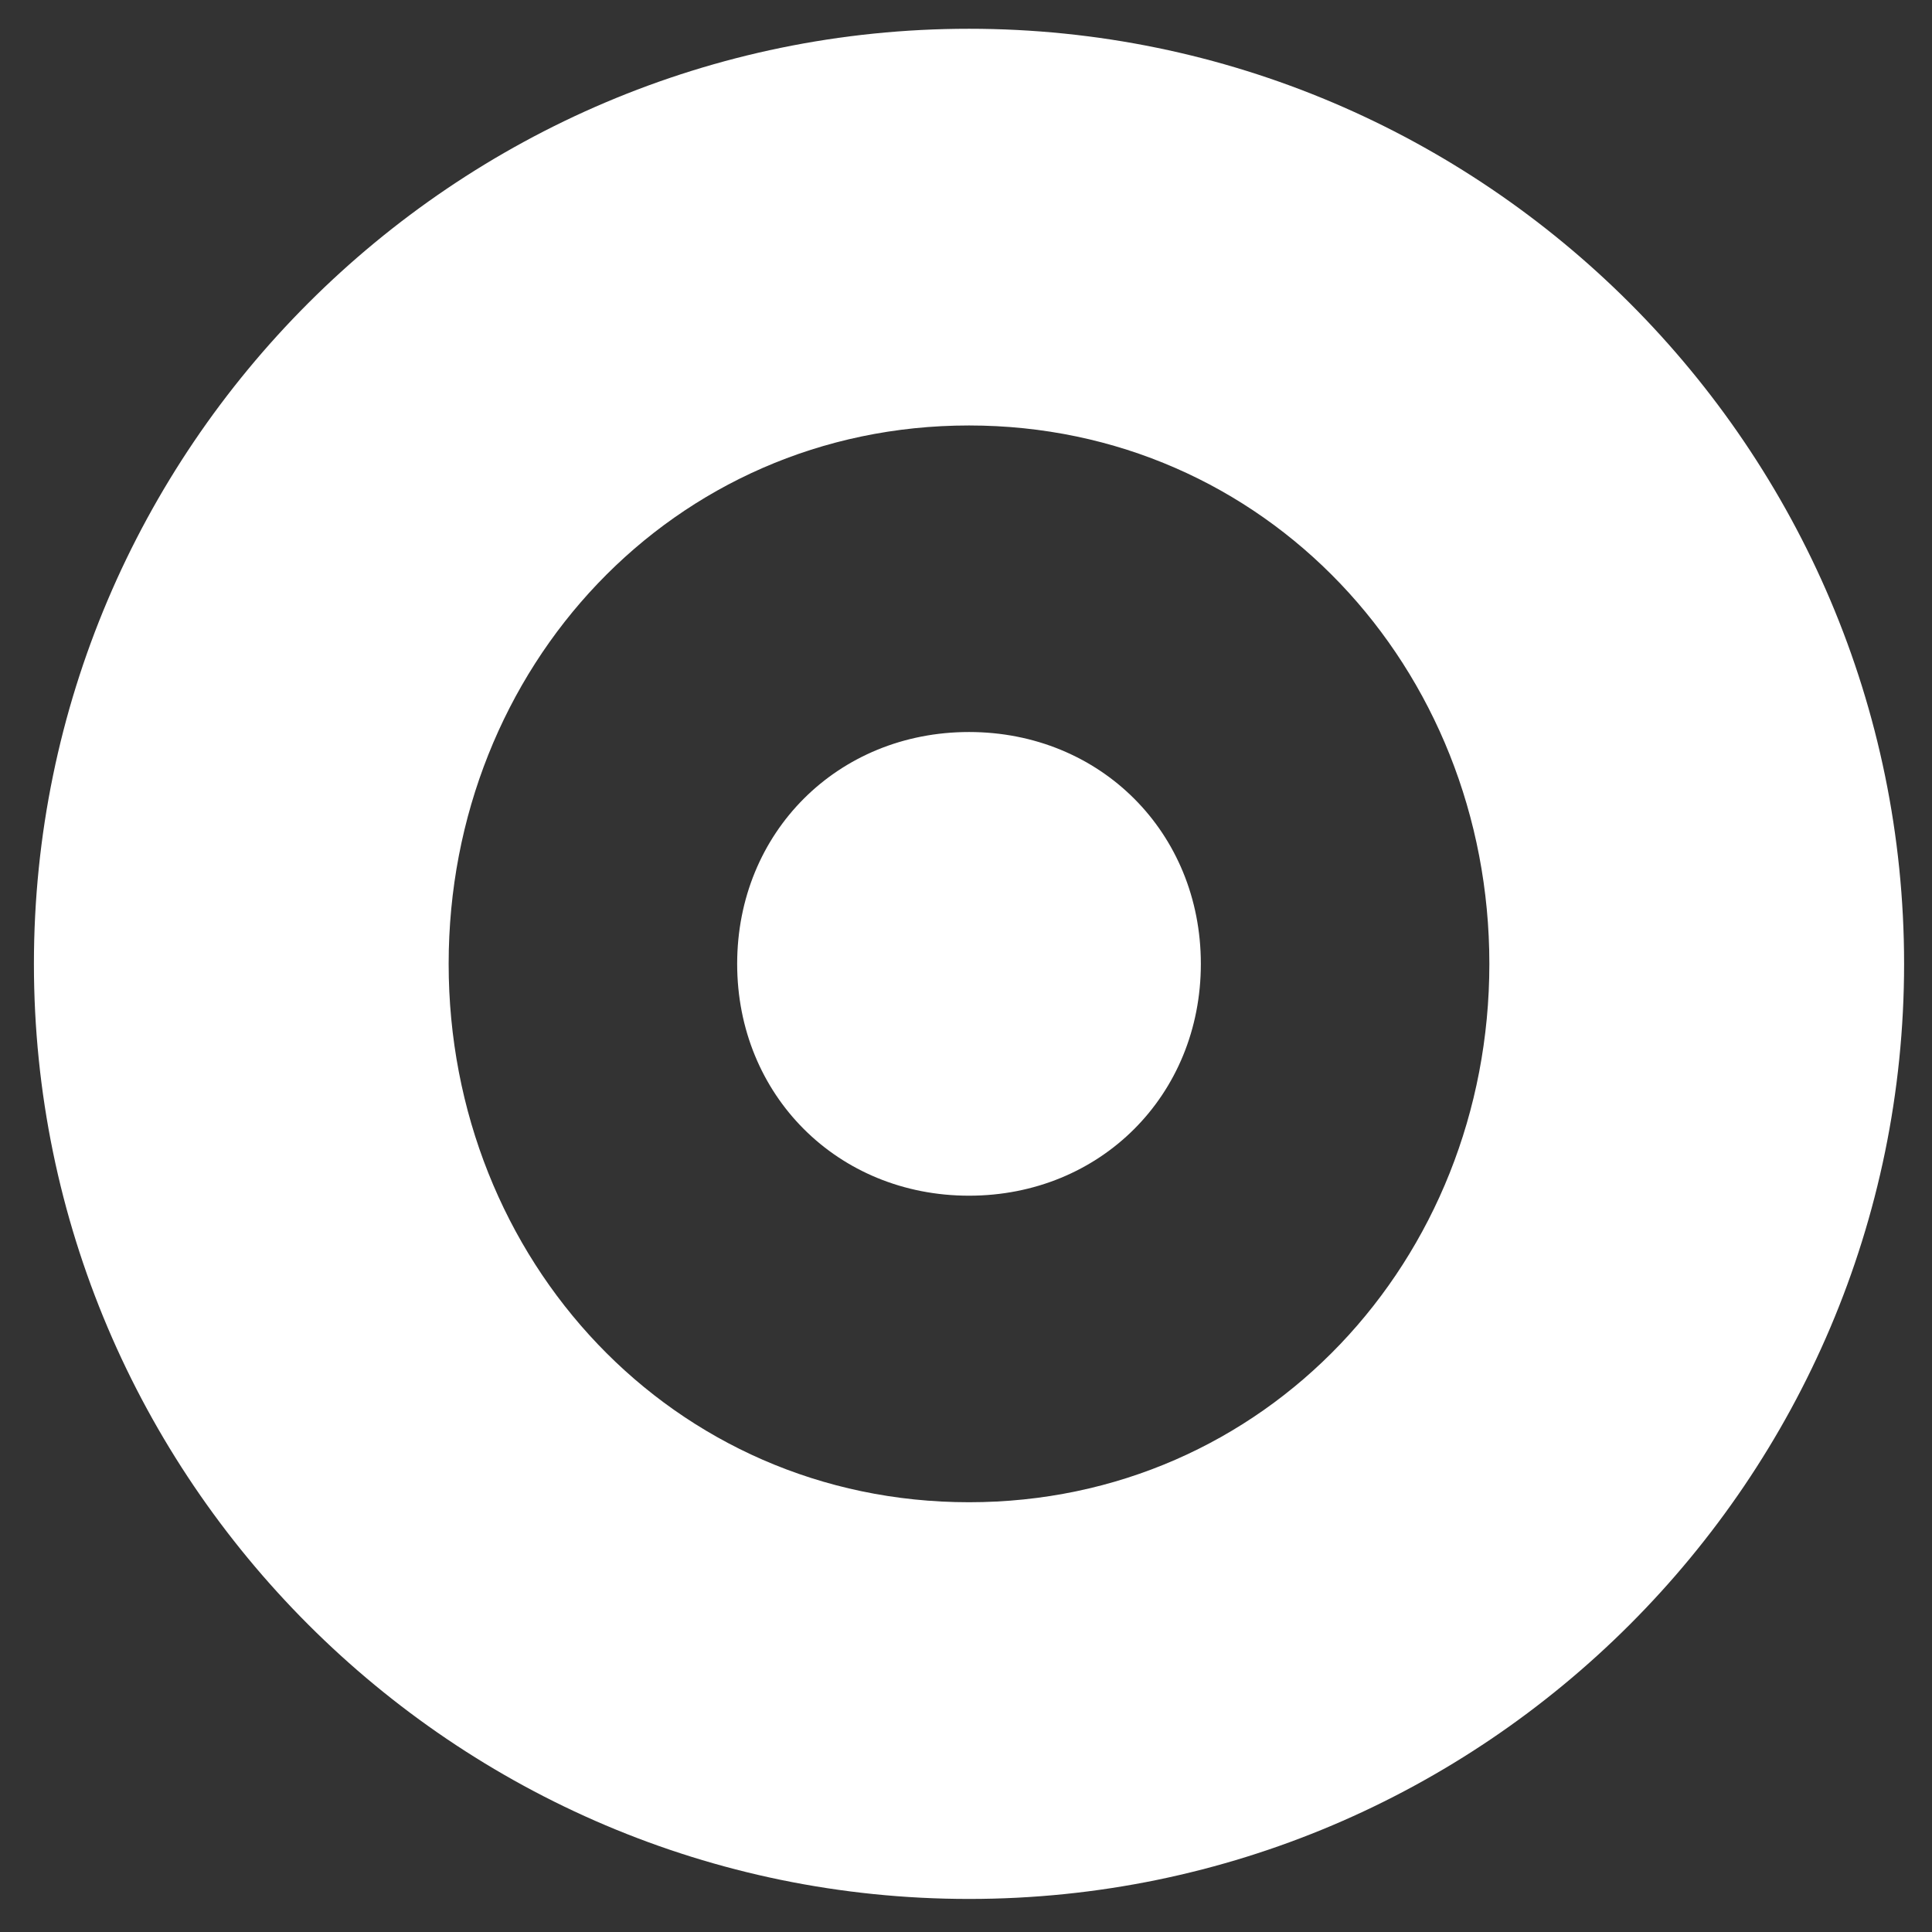 <svg width="36" height="36" viewBox="0 0 36 36" fill="none" xmlns="http://www.w3.org/2000/svg">
<rect x="0" y="0" width="36" height="36" fill="#333333" stroke="none"/>
<path d="M18.056 22.28C15.608 22.28 13.736 20.408 13.736 17.96C13.736 15.512 15.608 13.64 18.056 13.64C20.504 13.64 22.376 15.512 22.376 17.96C22.376 20.408 20.504 22.28 18.056 22.28ZM18.056 27.992C23.576 27.992 27.752 23.48 27.752 17.96C27.752 12.44 23.576 7.928 18.056 7.928C12.536 7.928 8.36 12.44 8.36 17.96C8.36 23.48 12.536 27.992 18.056 27.992ZM18.056 35.384C8.456 35.384 0.632 27.56 0.632 17.96C0.632 8.36 8.456 0.536 18.056 0.536C27.656 0.536 35.48 8.36 35.48 17.96C35.48 27.56 27.656 35.384 18.056 35.384Z" fill="white"/>
</svg>